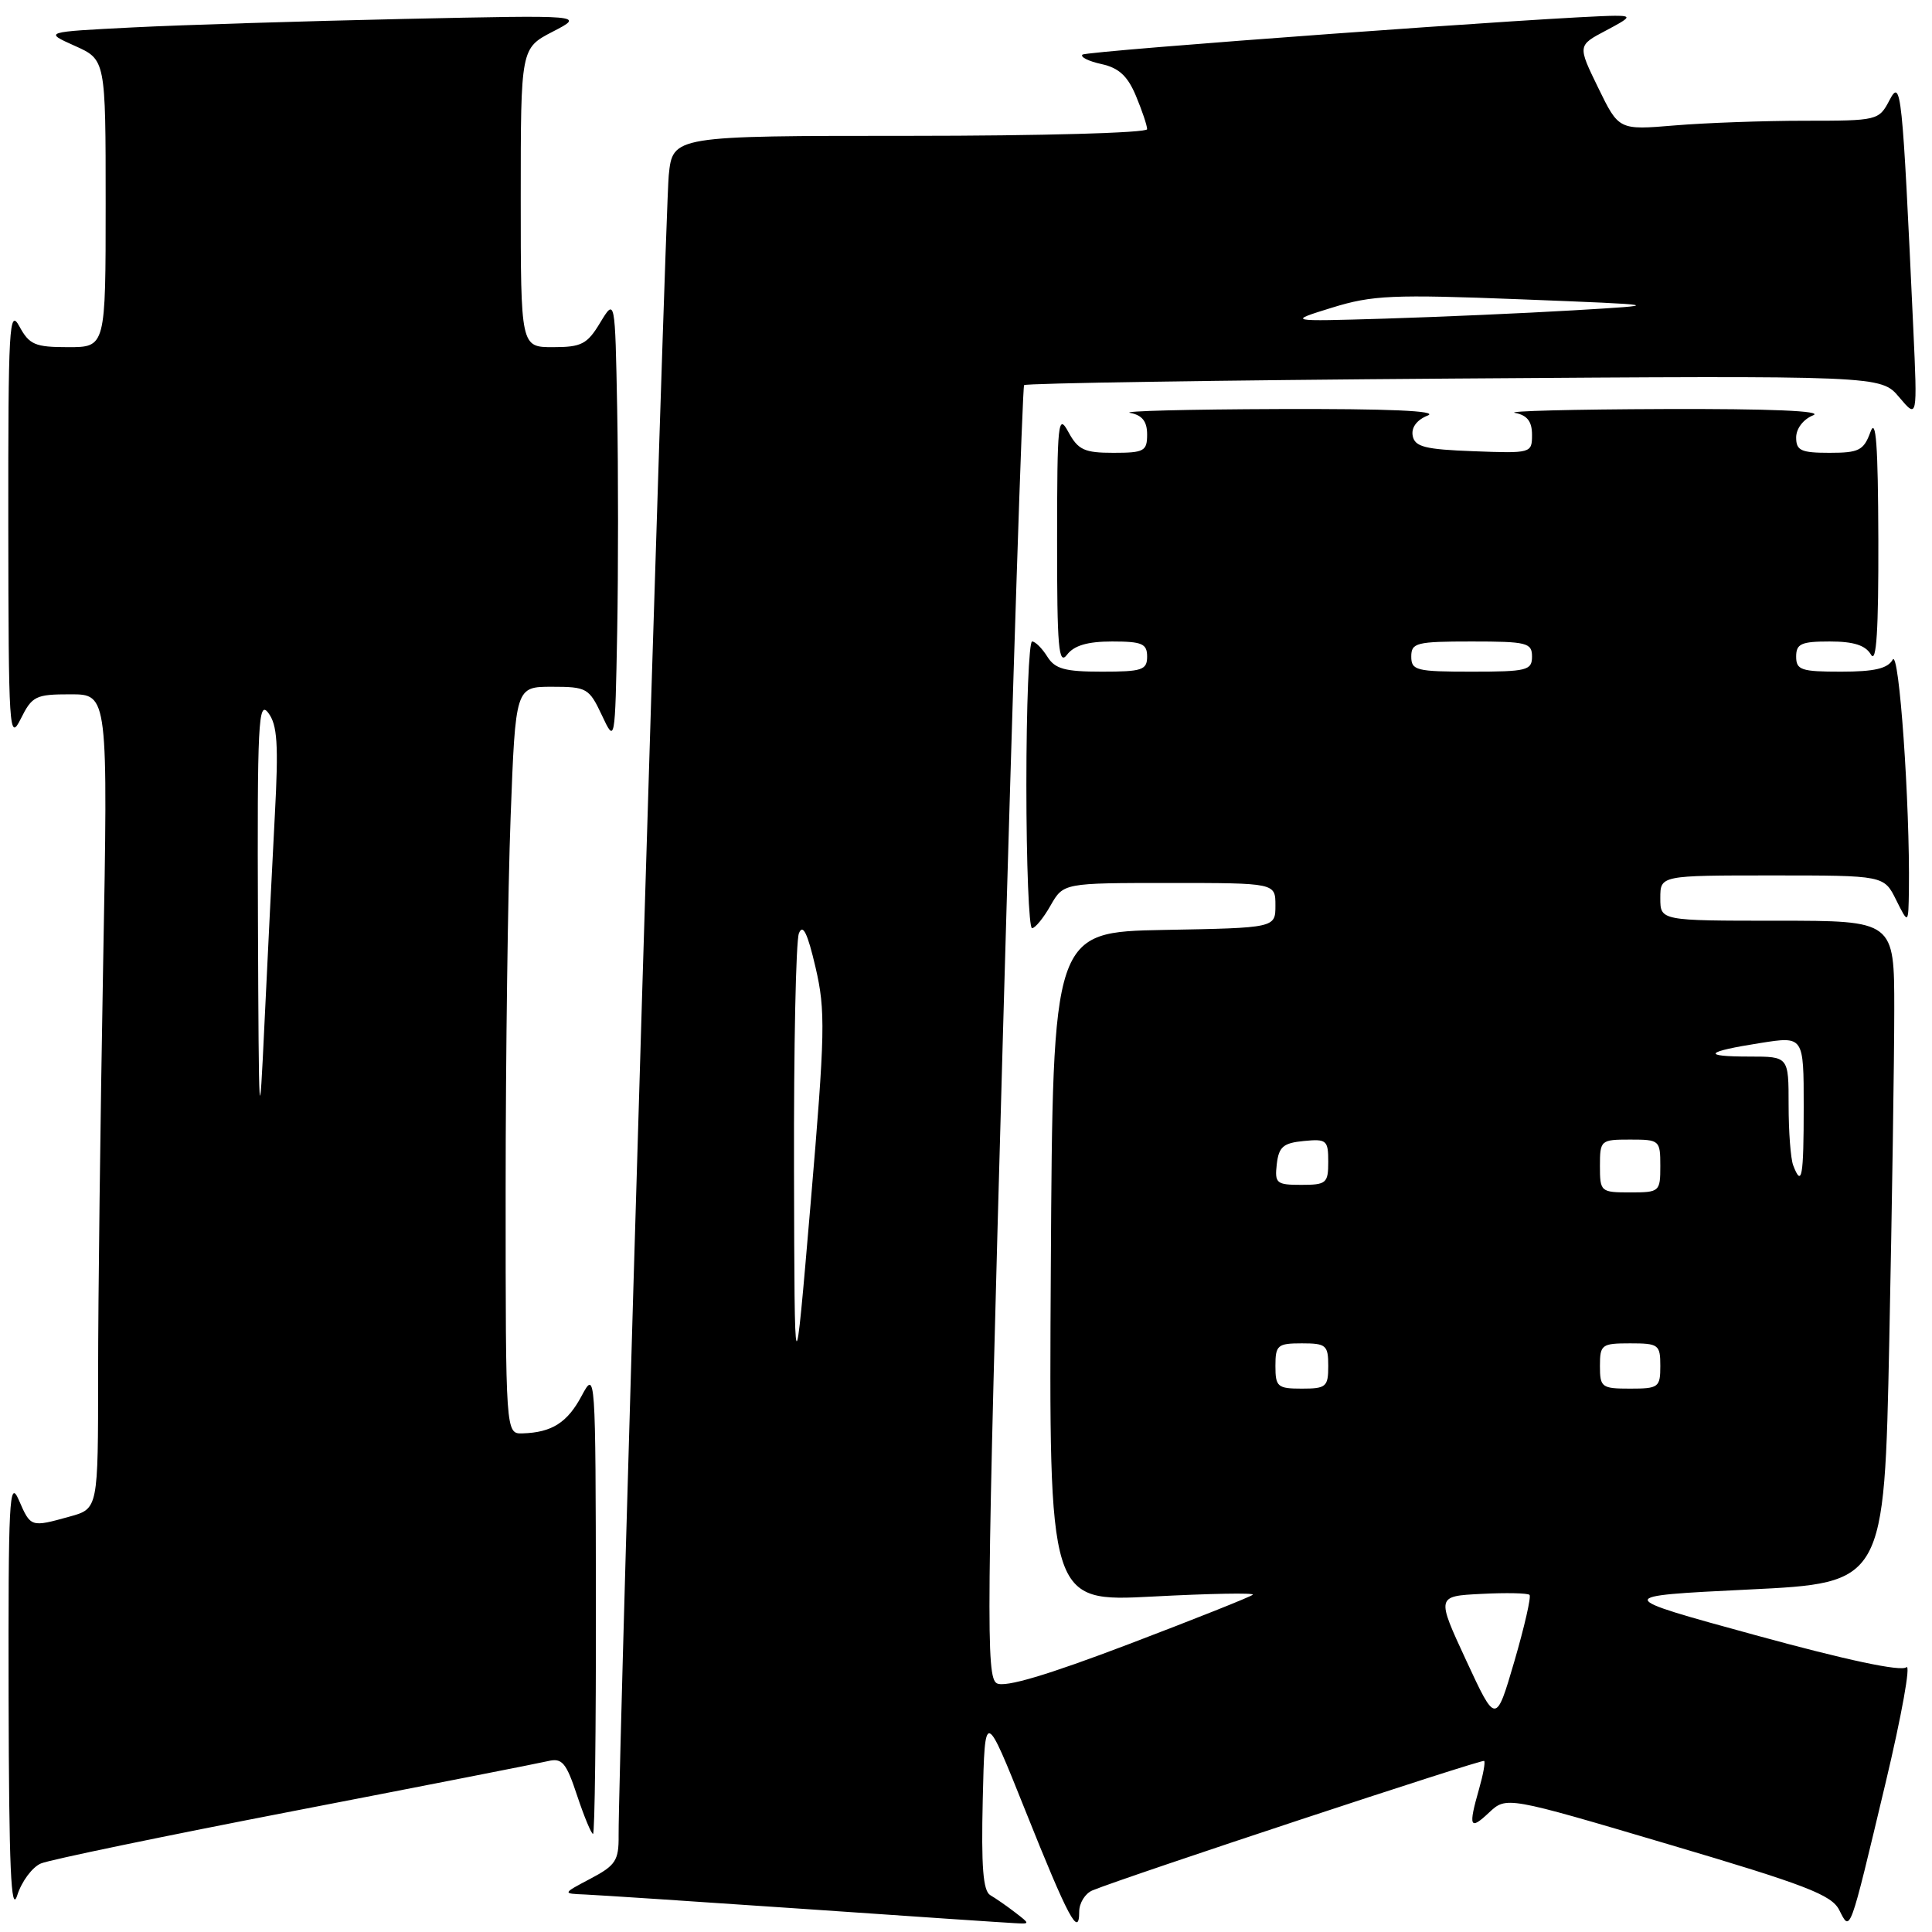 <?xml version="1.0" encoding="UTF-8" standalone="no"?>
<!DOCTYPE svg PUBLIC "-//W3C//DTD SVG 1.1//EN" "http://www.w3.org/Graphics/SVG/1.1/DTD/svg11.dtd" >
<svg xmlns="http://www.w3.org/2000/svg" xmlns:xlink="http://www.w3.org/1999/xlink" version="1.1" viewBox="0 0 256 256">
 <g >
 <path fill="currentColor"
d=" M 134.50 253.40 C 133.40 252.55 131.92 251.53 131.22 251.12 C 130.26 250.57 130.01 247.35 130.22 238.44 C 130.50 226.50 130.50 226.50 135.90 240.00 C 141.54 254.11 143.00 256.84 143.00 253.31 C 143.00 252.16 143.79 250.89 144.75 250.49 C 149.15 248.68 196.40 233.06 196.66 233.33 C 196.83 233.50 196.52 235.17 195.98 237.06 C 194.54 242.09 194.75 242.59 197.30 240.18 C 199.61 238.02 199.61 238.02 221.05 244.37 C 239.21 249.74 242.68 251.07 243.70 253.07 C 245.20 256.02 245.00 256.58 249.85 236.24 C 251.98 227.30 253.22 220.40 252.60 220.92 C 251.88 221.51 244.72 219.99 232.61 216.67 C 213.73 211.50 213.73 211.50 231.71 210.62 C 249.68 209.75 249.68 209.75 250.34 177.62 C 250.70 159.96 251.00 140.21 251.00 133.75 C 251.00 122.00 251.00 122.00 235.50 122.00 C 220.00 122.00 220.00 122.00 220.00 119.00 C 220.00 116.00 220.00 116.00 234.82 116.00 C 249.64 116.00 249.64 116.00 251.25 119.25 C 252.87 122.50 252.87 122.50 252.94 117.91 C 253.09 106.61 251.64 85.90 250.79 87.41 C 250.13 88.59 248.35 89.00 243.95 89.00 C 238.67 89.00 238.00 88.78 238.00 87.00 C 238.00 85.30 238.67 85.00 242.45 85.00 C 245.63 85.00 247.19 85.50 247.92 86.75 C 248.64 87.99 248.92 83.51 248.89 71.50 C 248.85 58.91 248.58 55.21 247.84 57.25 C 246.95 59.68 246.32 60.00 242.42 60.00 C 238.64 60.00 238.00 59.70 238.00 57.97 C 238.00 56.79 238.95 55.55 240.25 55.03 C 241.69 54.45 234.54 54.15 220.50 54.20 C 208.40 54.24 199.51 54.47 200.75 54.71 C 202.36 55.02 203.00 55.84 203.00 57.61 C 203.00 60.05 202.91 60.08 195.26 59.79 C 188.82 59.55 187.47 59.21 187.19 57.75 C 186.98 56.65 187.73 55.64 189.18 55.06 C 190.71 54.44 184.02 54.15 169.50 54.20 C 157.40 54.24 148.51 54.47 149.75 54.71 C 151.35 55.01 152.00 55.84 152.00 57.57 C 152.00 59.78 151.60 60.00 147.53 60.00 C 143.69 60.00 142.86 59.62 141.57 57.25 C 140.20 54.72 140.08 55.87 140.07 71.50 C 140.06 85.85 140.27 88.23 141.39 86.75 C 142.32 85.53 144.11 85.00 147.36 85.00 C 151.33 85.00 152.00 85.29 152.00 87.00 C 152.00 88.78 151.33 89.00 146.01 89.00 C 141.10 89.00 139.79 88.64 138.77 87.00 C 138.08 85.90 137.18 85.00 136.76 85.00 C 136.34 85.00 136.00 93.55 136.00 104.00 C 136.00 114.45 136.34 123.00 136.75 122.99 C 137.16 122.99 138.27 121.64 139.20 119.99 C 140.91 117.00 140.91 117.00 154.95 117.00 C 169.00 117.00 169.00 117.00 169.00 119.97 C 169.00 122.95 169.00 122.95 154.25 123.22 C 139.50 123.50 139.50 123.50 139.24 167.89 C 138.98 212.27 138.98 212.27 152.74 211.55 C 160.31 211.15 166.28 211.04 166.00 211.31 C 165.72 211.58 158.34 214.52 149.59 217.85 C 138.76 221.97 133.18 223.63 132.09 223.05 C 130.64 222.27 130.71 214.79 132.90 136.85 C 134.22 89.91 135.48 51.29 135.70 51.03 C 135.92 50.78 161.55 50.38 192.66 50.16 C 249.23 49.76 249.23 49.76 251.65 52.63 C 254.07 55.50 254.07 55.50 253.52 43.50 C 252.06 11.82 251.91 10.33 250.36 13.29 C 248.96 15.96 248.78 16.00 239.12 16.00 C 233.72 16.00 225.97 16.28 221.90 16.62 C 214.50 17.24 214.50 17.24 211.77 11.63 C 209.04 6.03 209.04 6.03 212.77 4.06 C 216.12 2.29 216.25 2.09 214.00 2.09 C 207.41 2.11 143.93 6.74 143.43 7.24 C 143.11 7.55 144.25 8.12 145.95 8.49 C 148.25 8.99 149.42 10.07 150.52 12.71 C 151.33 14.65 152.00 16.64 152.00 17.12 C 152.00 17.61 137.94 18.00 120.57 18.00 C 89.14 18.00 89.14 18.00 88.61 23.25 C 88.14 28.00 81.90 234.39 81.97 243.23 C 82.00 246.53 81.57 247.18 78.25 248.93 C 74.50 250.91 74.50 250.91 77.50 251.03 C 79.15 251.10 92.20 251.96 106.50 252.94 C 120.80 253.93 133.40 254.78 134.50 254.83 C 136.50 254.94 136.50 254.94 134.50 253.40 Z  M 5.42 246.92 C 6.57 246.43 21.67 243.30 39.00 239.95 C 56.33 236.60 71.46 233.63 72.64 233.35 C 74.48 232.91 75.03 233.56 76.47 237.92 C 77.40 240.71 78.35 243.00 78.58 243.00 C 78.81 243.00 78.98 229.16 78.96 212.25 C 78.92 181.83 78.90 181.54 77.08 184.94 C 75.19 188.50 73.13 189.81 69.25 189.93 C 67.00 190.00 67.00 190.00 67.00 157.75 C 67.00 140.01 67.30 117.74 67.66 108.25 C 68.31 91.00 68.31 91.00 73.14 91.00 C 77.74 91.00 78.06 91.18 79.74 94.75 C 81.50 98.50 81.50 98.50 81.78 83.75 C 81.93 75.64 81.93 62.36 81.78 54.25 C 81.50 39.50 81.50 39.50 79.53 42.75 C 77.81 45.61 77.05 46.00 73.28 46.00 C 69.00 46.00 69.00 46.00 69.00 26.20 C 69.00 6.39 69.00 6.39 73.25 4.19 C 77.50 1.99 77.50 1.99 53.50 2.51 C 40.30 2.80 24.17 3.30 17.65 3.63 C 5.80 4.23 5.80 4.23 9.90 6.07 C 14.00 7.90 14.00 7.90 14.00 26.95 C 14.00 46.00 14.00 46.00 9.03 46.00 C 4.64 46.00 3.89 45.68 2.57 43.25 C 1.22 40.76 1.08 43.24 1.10 69.50 C 1.13 96.90 1.22 98.32 2.75 95.25 C 4.25 92.23 4.72 92.00 9.34 92.00 C 14.32 92.00 14.32 92.00 13.66 128.16 C 13.30 148.05 13.00 172.33 13.00 182.12 C 13.00 199.91 13.00 199.91 9.25 200.95 C 4.06 202.39 4.07 202.39 2.49 198.75 C 1.23 195.86 1.09 198.76 1.14 225.00 C 1.19 247.47 1.46 253.70 2.28 251.15 C 2.86 249.31 4.28 247.40 5.42 246.92 Z  M 194.27 220.00 C 190.33 211.50 190.33 211.50 196.28 211.20 C 199.55 211.03 202.43 211.09 202.67 211.33 C 202.91 211.57 202.00 215.53 200.66 220.14 C 198.21 228.50 198.21 228.50 194.27 220.00 Z  M 105.21 155.00 C 105.17 138.78 105.46 124.68 105.86 123.67 C 106.38 122.36 107.00 123.63 108.06 128.17 C 109.40 133.93 109.34 136.76 107.41 159.50 C 105.28 184.50 105.28 184.50 105.21 155.00 Z  M 169.00 181.00 C 169.00 178.24 169.28 178.00 172.50 178.00 C 175.72 178.00 176.00 178.24 176.00 181.00 C 176.00 183.76 175.72 184.00 172.50 184.00 C 169.28 184.00 169.00 183.76 169.00 181.00 Z  M 212.00 181.00 C 212.00 178.17 212.22 178.00 216.00 178.00 C 219.78 178.00 220.00 178.17 220.00 181.00 C 220.00 183.83 219.78 184.00 216.00 184.00 C 212.22 184.00 212.00 183.83 212.00 181.00 Z  M 212.00 154.50 C 212.00 151.08 212.10 151.00 216.00 151.00 C 219.90 151.00 220.00 151.08 220.00 154.50 C 220.00 157.92 219.90 158.00 216.00 158.00 C 212.10 158.00 212.00 157.92 212.00 154.50 Z  M 169.18 154.25 C 169.45 151.96 170.04 151.45 172.75 151.19 C 175.78 150.89 176.00 151.08 176.00 153.94 C 176.00 156.78 175.75 157.00 172.43 157.00 C 169.13 157.00 168.89 156.80 169.18 154.25 Z  M 237.61 154.42 C 237.27 153.55 237.00 149.95 237.00 146.42 C 237.00 140.00 237.00 140.00 231.83 140.00 C 225.37 140.00 225.89 139.36 233.29 138.20 C 239.00 137.30 239.00 137.30 239.00 146.65 C 239.00 155.99 238.75 157.39 237.61 154.42 Z  M 187.00 87.00 C 187.00 85.17 187.67 85.00 195.00 85.00 C 202.33 85.00 203.00 85.17 203.00 87.00 C 203.00 88.83 202.33 89.00 195.00 89.00 C 187.67 89.00 187.00 88.83 187.00 87.00 Z  M 176.52 40.76 C 181.86 39.11 184.52 39.00 201.50 39.66 C 220.50 40.41 220.50 40.41 208.50 41.12 C 201.90 41.51 190.66 42.00 183.52 42.22 C 170.54 42.61 170.54 42.61 176.52 40.76 Z  M 34.18 122.00 C 34.08 95.72 34.23 92.71 35.55 94.46 C 36.75 96.05 36.92 98.61 36.42 107.96 C 36.08 114.31 35.47 126.70 35.05 135.50 C 34.35 150.47 34.29 149.61 34.18 122.00 Z "/>
</g>
</svg>